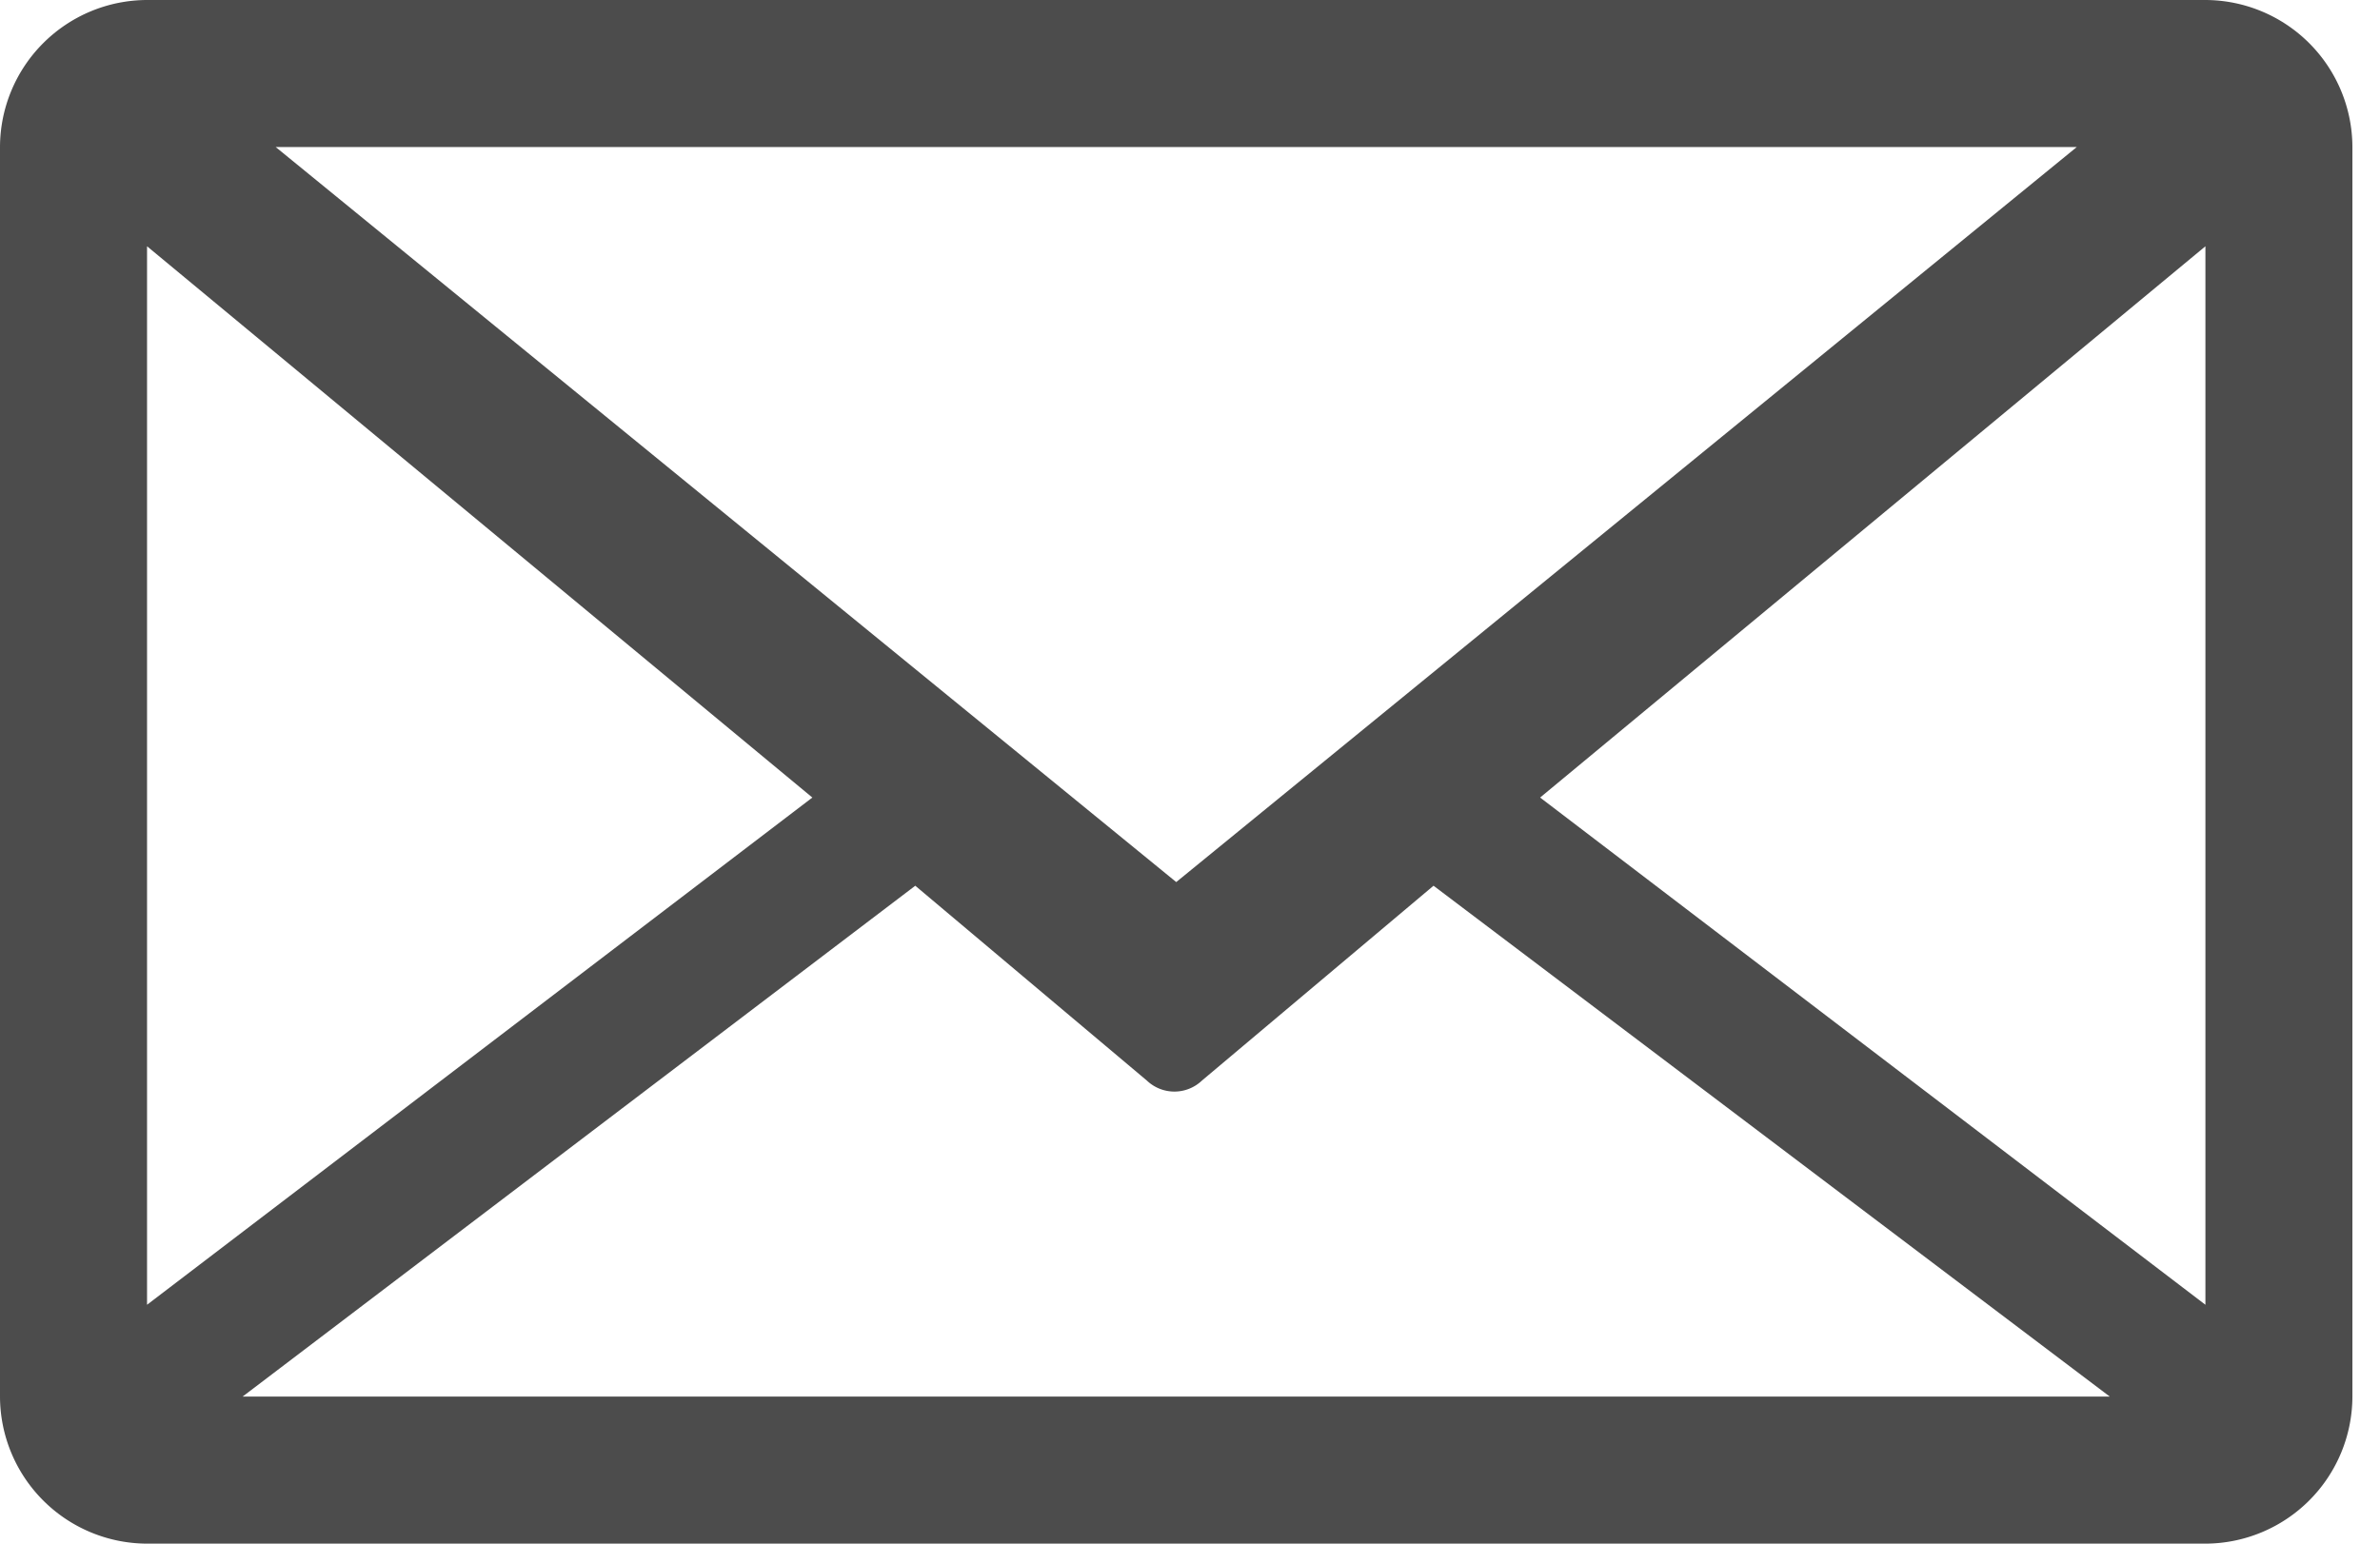 <svg width="37" height="24" fill="none" xmlns="http://www.w3.org/2000/svg"><path d="M34.286 0h-32A2.292 2.292 0 0 0 0 2.286v19.428A2.292 2.292 0 0 0 2.286 24h32a2.292 2.292 0 0 0 2.285-2.286V2.286A2.292 2.292 0 0 0 34.286 0zm-2 2.286l-14 11.428-14-11.428h28zm-30 18V3.829L12.629 12.4 2.286 20.286zm1.485 1.428l10.458-7.943 3.6 3.029a.621.621 0 0 0 .857 0l3.6-3.029L32.8 21.714H3.771zm30.515-1.428L23.943 12.4l10.343-8.571v16.457z" fill="#000" fill-opacity=".7"/></svg>